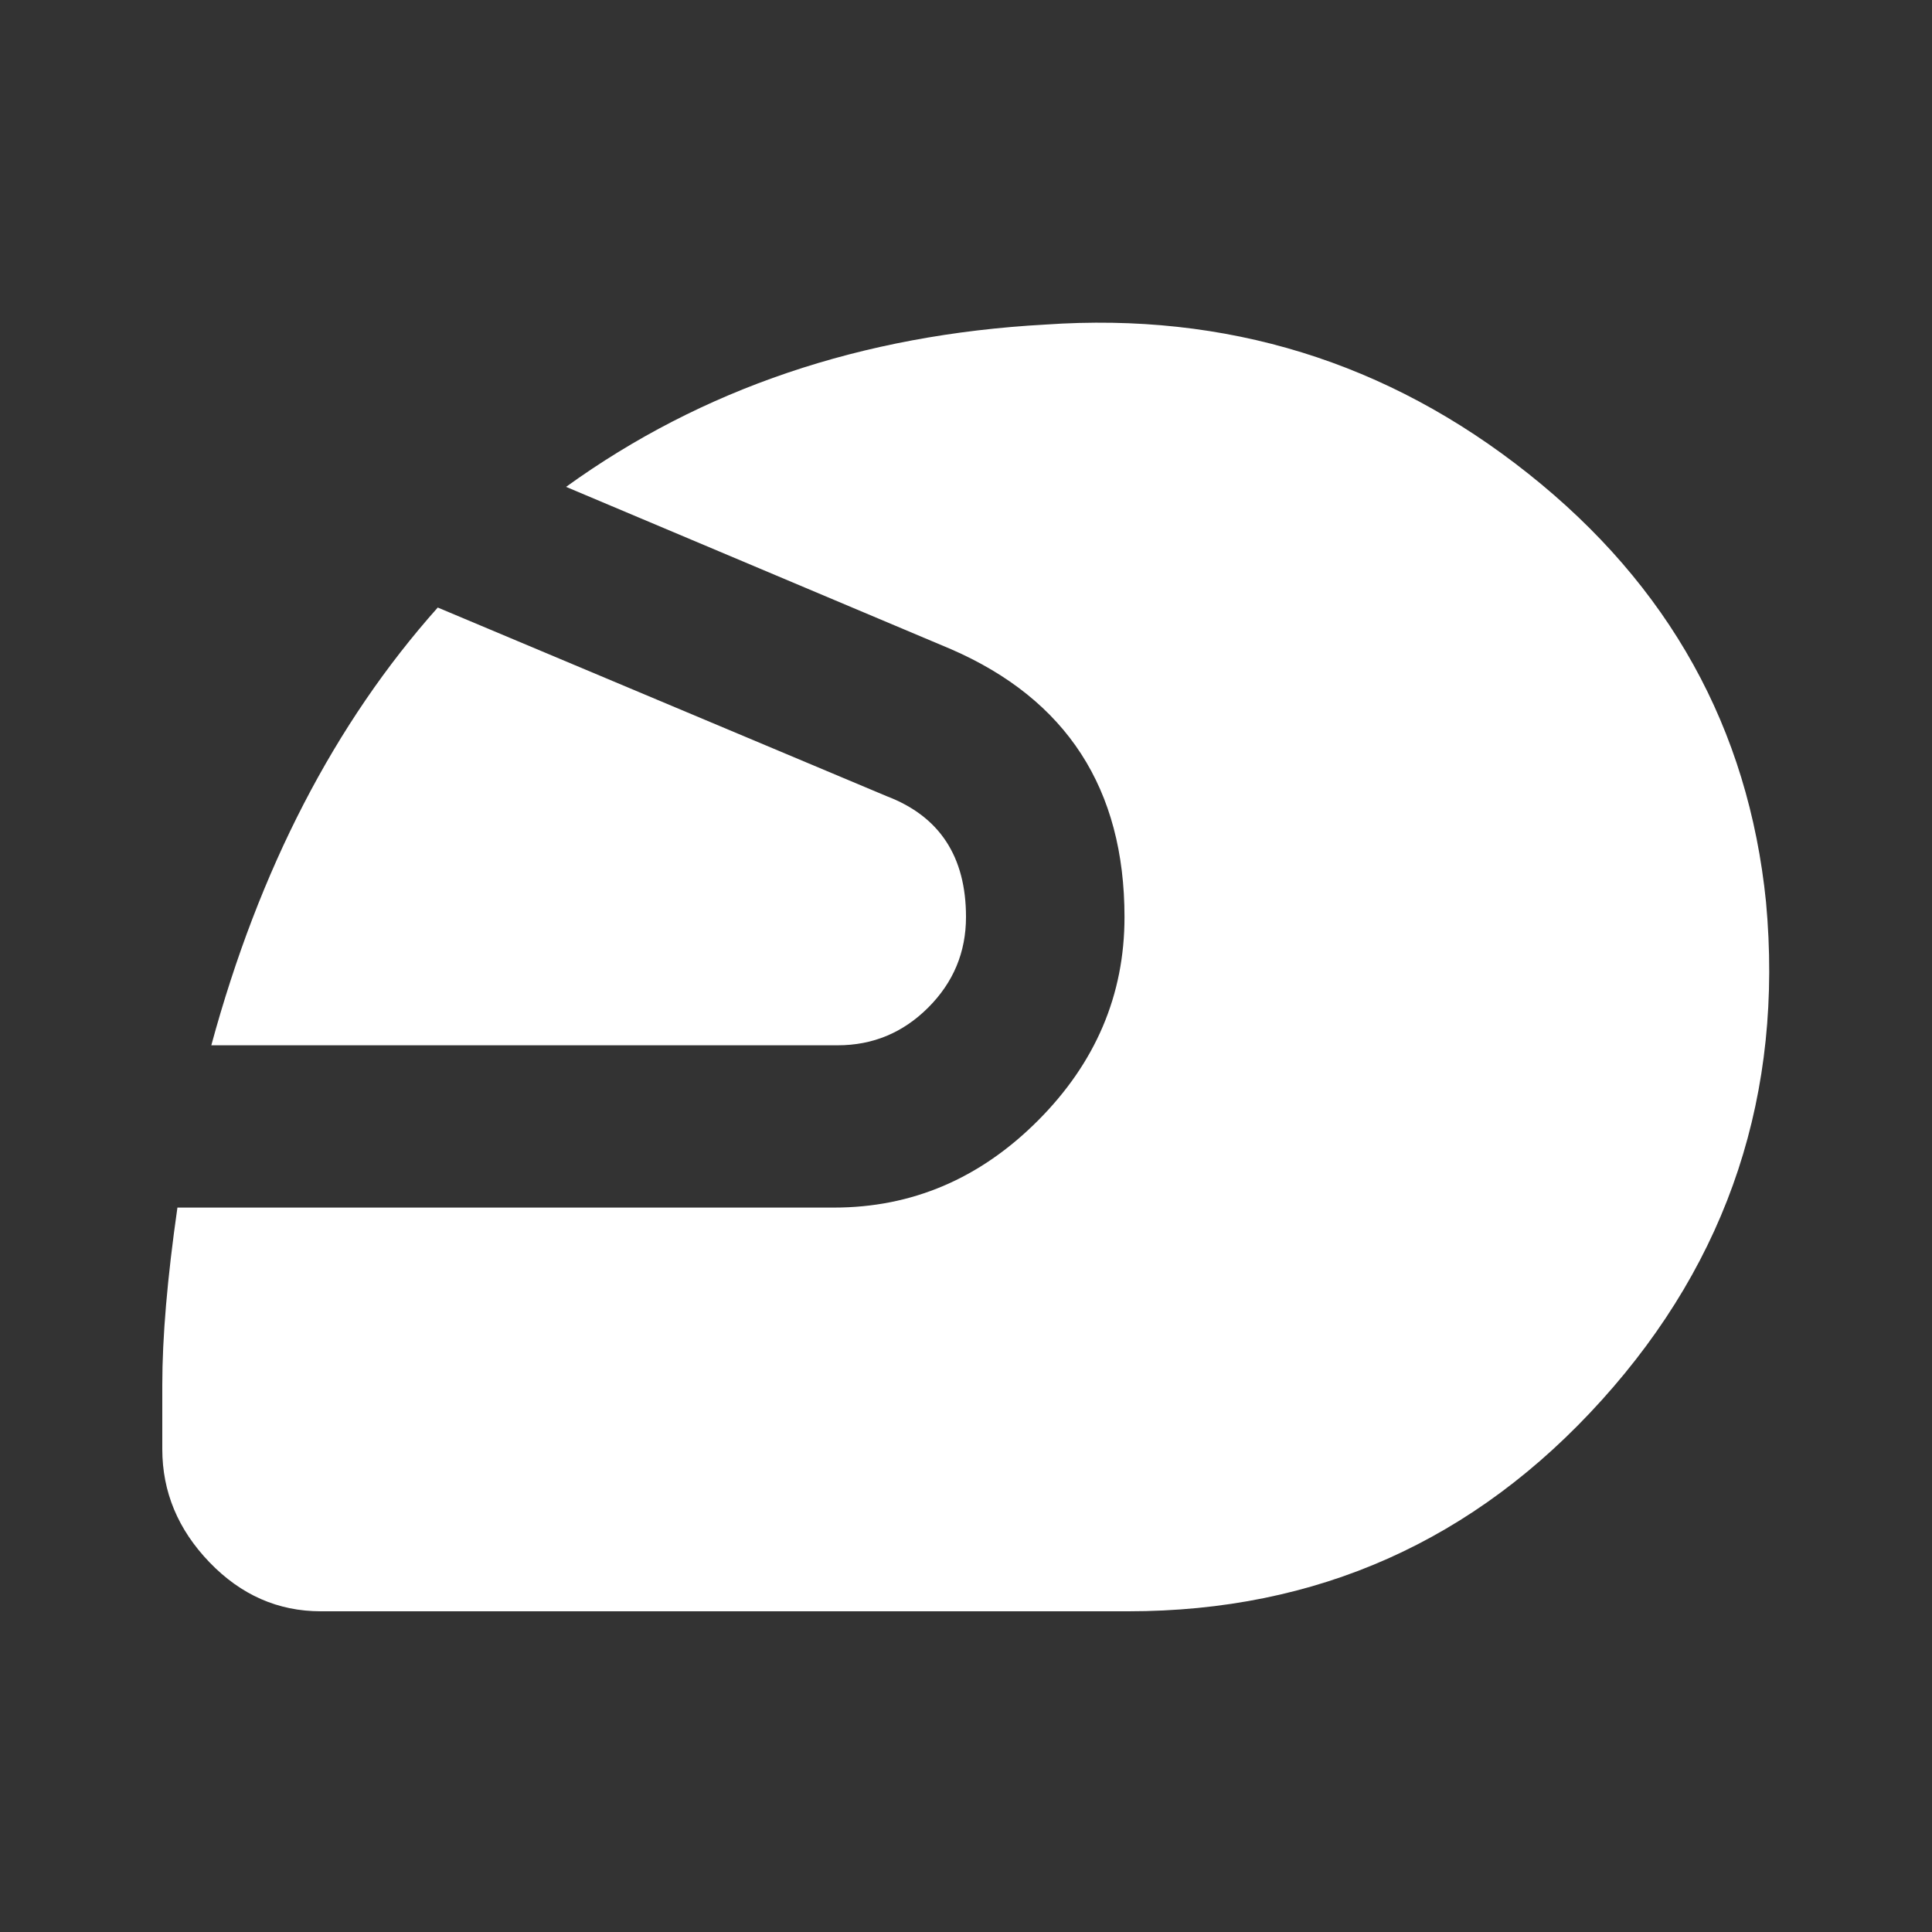 <!-- Generated by IcoMoon.io -->
<svg version="1.1" xmlns="http://www.w3.org/2000/svg" width="24" height="24" viewBox="0 0 24 24">
<rect x="0" y="0" width="24" height="24" fill="#333333" stroke="none"/>
<title>sports_motorsports</title>
<path fill="#fff" d="M21.938 11.203q0.328 3.563-2.039 6.188t-5.883 2.625h-10.031q-0.797 0-1.383-0.609t-0.586-1.406v-0.797q0-0.891 0.188-2.203h8.156q1.453 0 2.531-1.078t1.078-2.531q0-2.391-2.156-3.328l-4.781-2.016q2.531-1.828 5.953-2.016 3.375-0.234 6 1.852t2.953 5.32zM12 11.391q0 0.656-0.469 1.125t-1.125 0.469h-7.781q0.891-3.281 2.813-5.438l5.578 2.344q0.984 0.375 0.984 1.5z"></path>
</svg>
